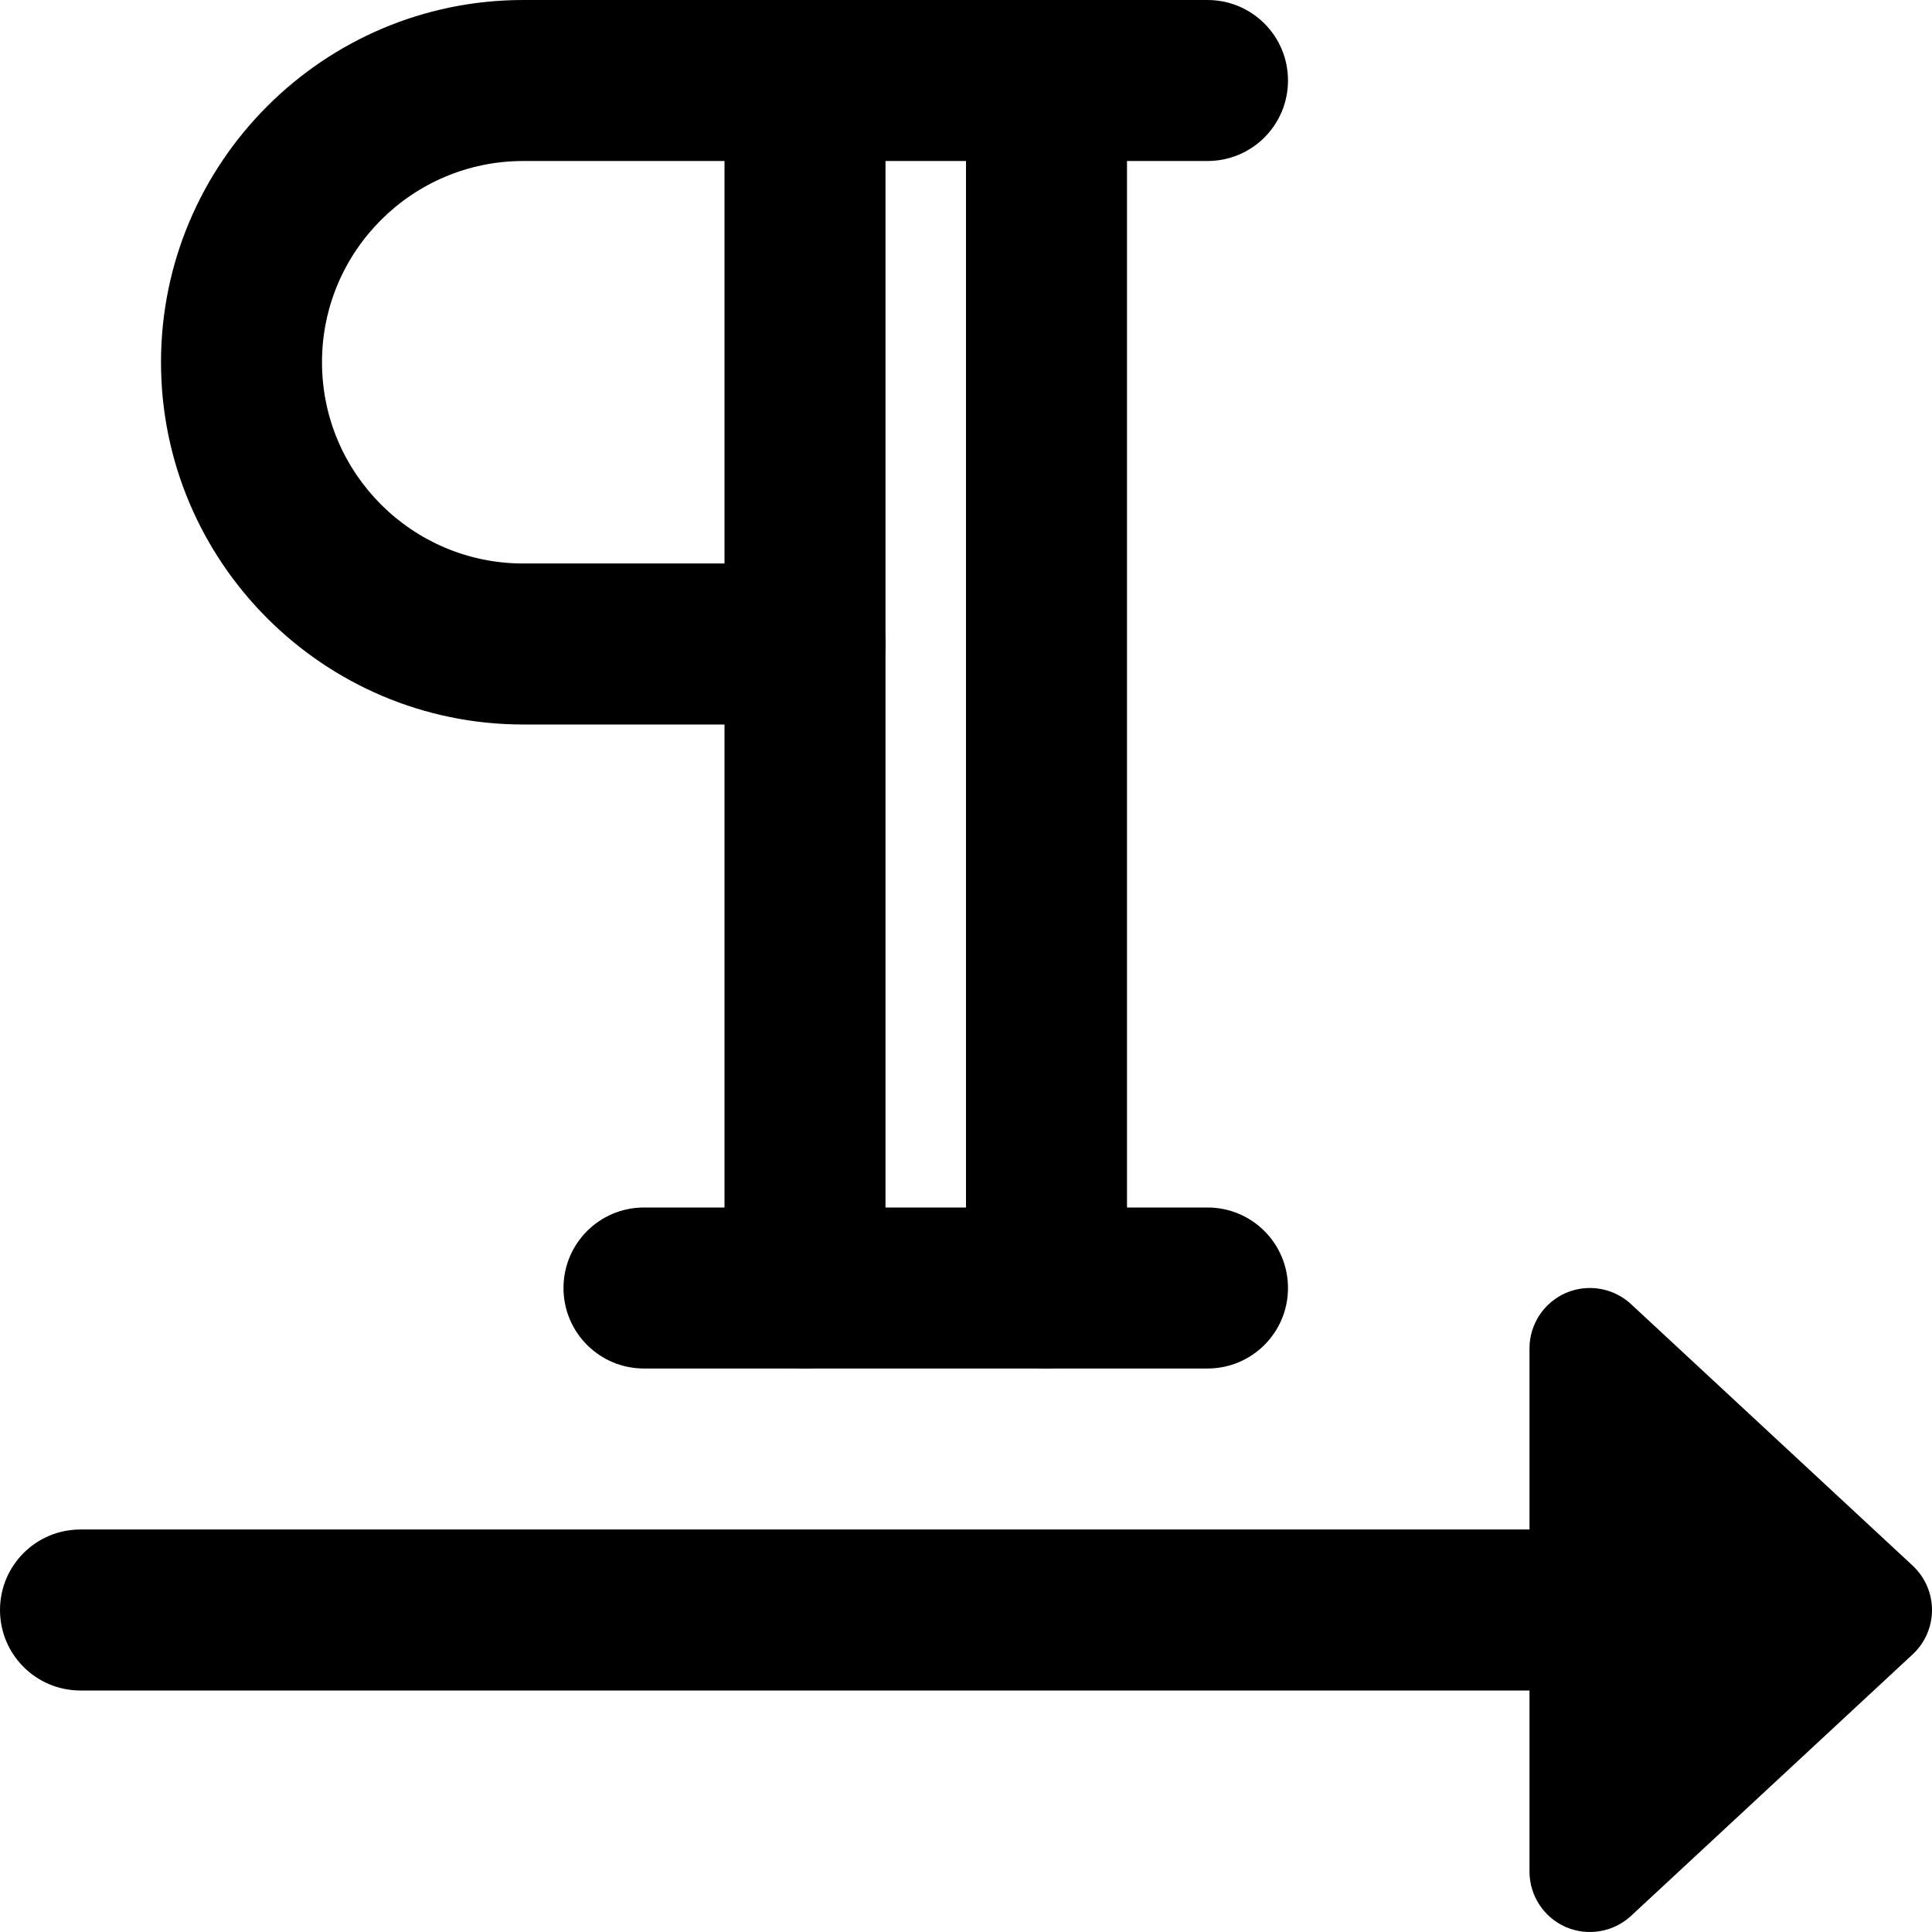 <svg height="512pt" viewBox="0 0 512 512" width="512pt" xmlns="http://www.w3.org/2000/svg"><path d="m277.332 362.668c-11.797 0-21.332-9.539-21.332-21.336v-320c0-11.797 9.535-21.332 21.332-21.332s21.336 9.535 21.336 21.332v320c0 11.797-9.539 21.336-21.336 21.336zm0 0"/><path d="m213.332 362.668c-11.797 0-21.332-9.539-21.332-21.336v-320c0-11.797 9.535-21.332 21.332-21.332s21.336 9.535 21.336 21.332v320c0 11.797-9.539 21.336-21.336 21.336zm0 0"/><path d="m213.332 192h-74.664c-52.93 0-96-43.07-96-96s43.07-96 96-96h181.332c11.797 0 21.332 9.535 21.332 21.332s-9.535 21.336-21.332 21.336h-181.332c-29.422 0-53.336 23.914-53.336 53.332s23.914 53.332 53.336 53.332h74.664c11.797 0 21.336 9.539 21.336 21.336s-9.539 21.332-21.336 21.332zm0 0"/><path d="m320 362.668h-149.332c-11.797 0-21.336-9.539-21.336-21.336s9.539-21.332 21.336-21.332h149.332c11.797 0 21.332 9.535 21.332 21.332s-9.535 21.336-21.332 21.336zm0 0"/><path d="m506.902 414.934-74.668-69.332c-3.027-2.797-6.934-4.27-10.902-4.27-2.176 0-4.328.449-6.398 1.324-5.824 2.559-9.602 8.32-9.602 14.676v48h-384c-11.797 0-21.332 9.539-21.332 21.336s9.535 21.332 21.332 21.332h384v48c0 6.355 3.777 12.117 9.602 14.676 5.824 2.52 12.629 1.387 17.301-2.941l74.668-69.336c3.242-3.027 5.098-7.273 5.098-11.73 0-4.461-1.855-8.684-5.098-11.734zm0 0"/></svg>